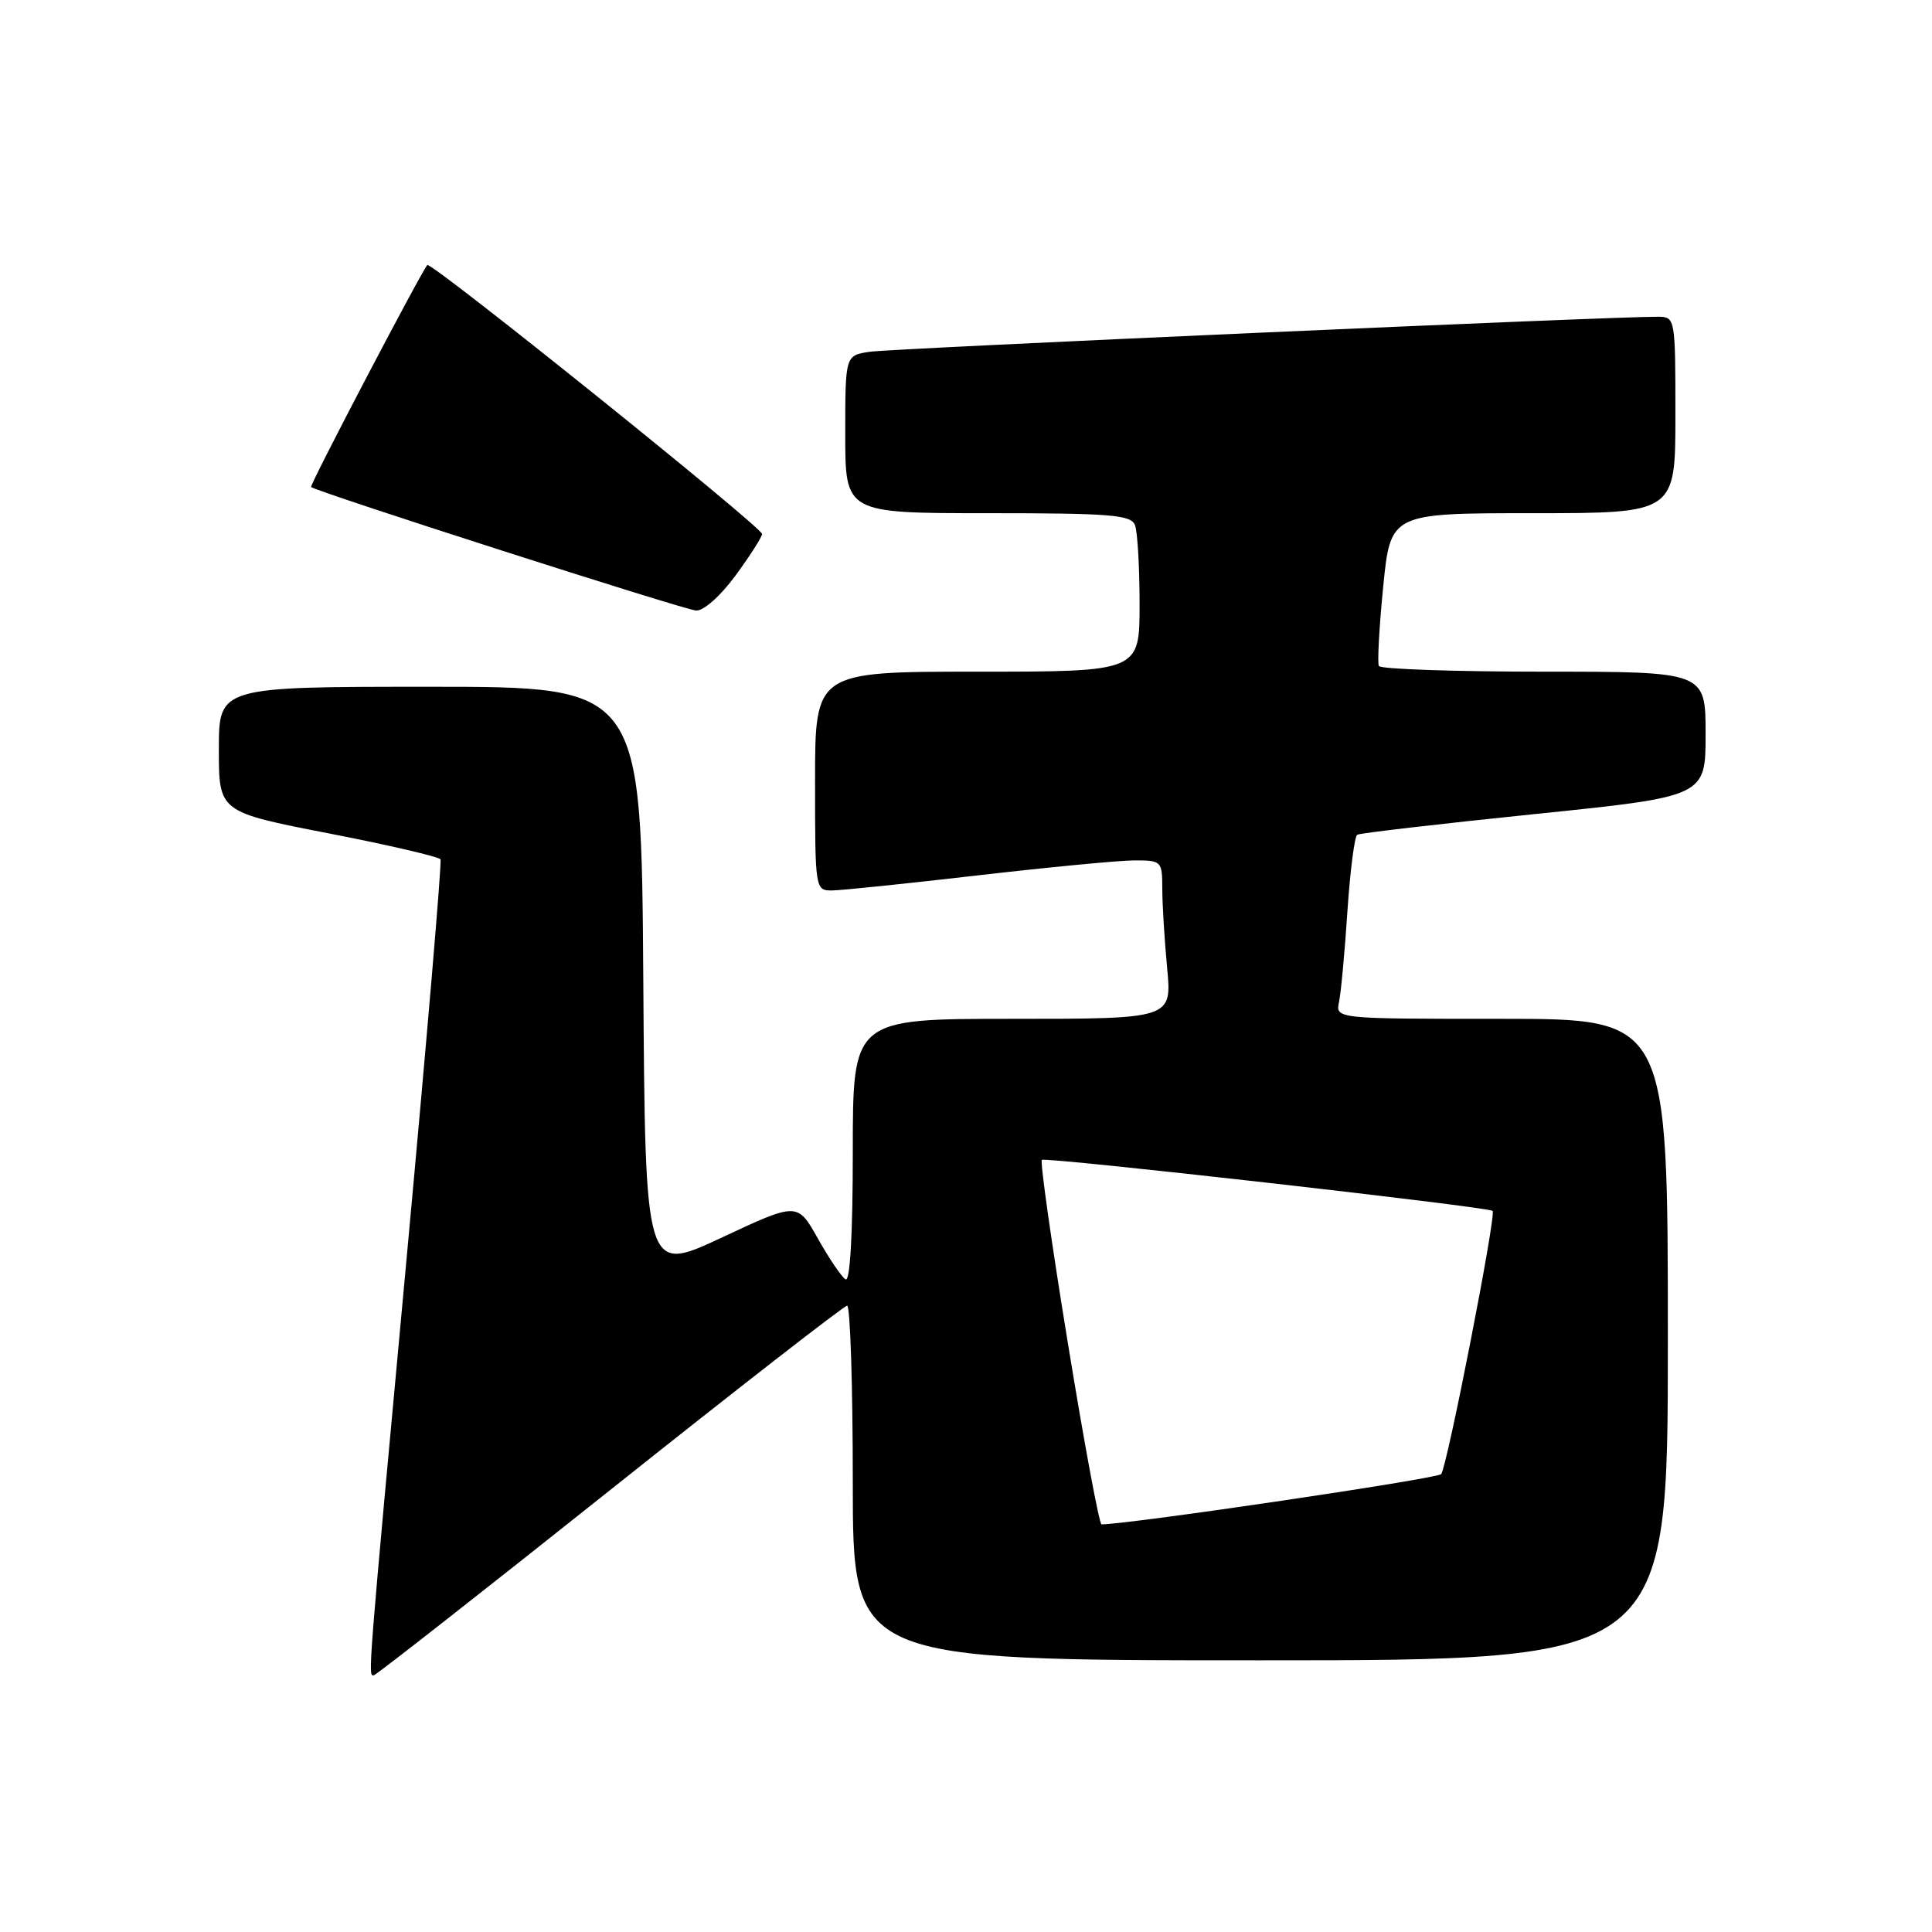 <?xml version="1.0" encoding="UTF-8" standalone="no"?>
<!DOCTYPE svg PUBLIC "-//W3C//DTD SVG 1.1//EN" "http://www.w3.org/Graphics/SVG/1.1/DTD/svg11.dtd" >
<svg xmlns="http://www.w3.org/2000/svg" xmlns:xlink="http://www.w3.org/1999/xlink" version="1.1" viewBox="0 0 256 256">
 <g >
 <path fill="currentColor"
d=" M 80.76 197.51 C 97.67 184.04 111.84 173.02 112.25 173.01 C 112.66 173.01 113.00 183.57 113.00 196.50 C 113.00 220.00 113.00 220.00 167.00 220.00 C 221.00 220.00 221.00 220.00 221.00 177.50 C 221.00 135.00 221.00 135.00 198.98 135.00 C 176.96 135.00 176.96 135.00 177.43 132.75 C 177.69 131.51 178.19 126.11 178.54 120.75 C 178.90 115.39 179.48 110.83 179.84 110.61 C 180.20 110.39 190.74 109.17 203.25 107.88 C 226.00 105.55 226.00 105.55 226.00 97.28 C 226.00 89.00 226.00 89.00 204.56 89.00 C 192.77 89.00 182.94 88.66 182.71 88.25 C 182.49 87.84 182.75 83.11 183.28 77.75 C 184.25 68.00 184.25 68.00 203.12 68.00 C 222.00 68.00 222.00 68.00 222.00 55.00 C 222.00 42.19 221.97 42.00 219.75 41.97 C 214.43 41.90 118.20 46.17 115.25 46.61 C 112.00 47.09 112.00 47.09 112.00 57.55 C 112.00 68.00 112.00 68.00 130.89 68.00 C 147.20 68.00 149.87 68.22 150.39 69.58 C 150.73 70.45 151.00 75.18 151.00 80.08 C 151.00 89.00 151.00 89.00 129.50 89.00 C 108.00 89.00 108.00 89.00 108.00 103.50 C 108.00 117.87 108.02 118.00 110.25 117.99 C 111.49 117.98 120.15 117.08 129.50 116.00 C 138.85 114.92 148.19 114.02 150.25 114.01 C 153.92 114.00 154.00 114.08 154.01 117.75 C 154.01 119.81 154.30 124.54 154.65 128.25 C 155.29 135.00 155.29 135.00 134.14 135.00 C 113.00 135.00 113.00 135.00 113.00 152.56 C 113.00 163.55 112.64 169.90 112.04 169.52 C 111.51 169.20 109.86 166.76 108.37 164.11 C 105.66 159.29 105.66 159.29 95.58 164.01 C 85.50 168.72 85.50 168.72 85.24 129.86 C 84.98 91.00 84.98 91.00 56.99 91.00 C 29.00 91.00 29.00 91.00 29.00 99.29 C 29.00 107.59 29.00 107.59 43.52 110.42 C 51.50 111.97 58.19 113.53 58.37 113.87 C 58.56 114.22 56.54 137.90 53.90 166.50 C 48.71 222.60 48.76 222.00 49.51 222.00 C 49.78 222.00 63.85 210.98 80.76 197.51 Z  M 97.47 76.25 C 99.38 73.64 100.96 71.17 100.98 70.76 C 101.01 69.88 57.07 34.57 56.62 35.12 C 55.67 36.27 40.99 64.32 41.22 64.53 C 41.91 65.16 90.69 80.82 92.24 80.90 C 93.23 80.96 95.49 78.95 97.47 76.25 Z  M 141.51 178.04 C 139.35 164.86 137.80 153.90 138.05 153.69 C 138.53 153.27 197.26 159.92 197.78 160.45 C 198.29 160.96 191.74 194.43 190.96 195.33 C 190.43 195.94 150.01 201.92 145.96 201.99 C 145.66 202.00 143.66 191.22 141.51 178.04 Z "/>
</g>
</svg>